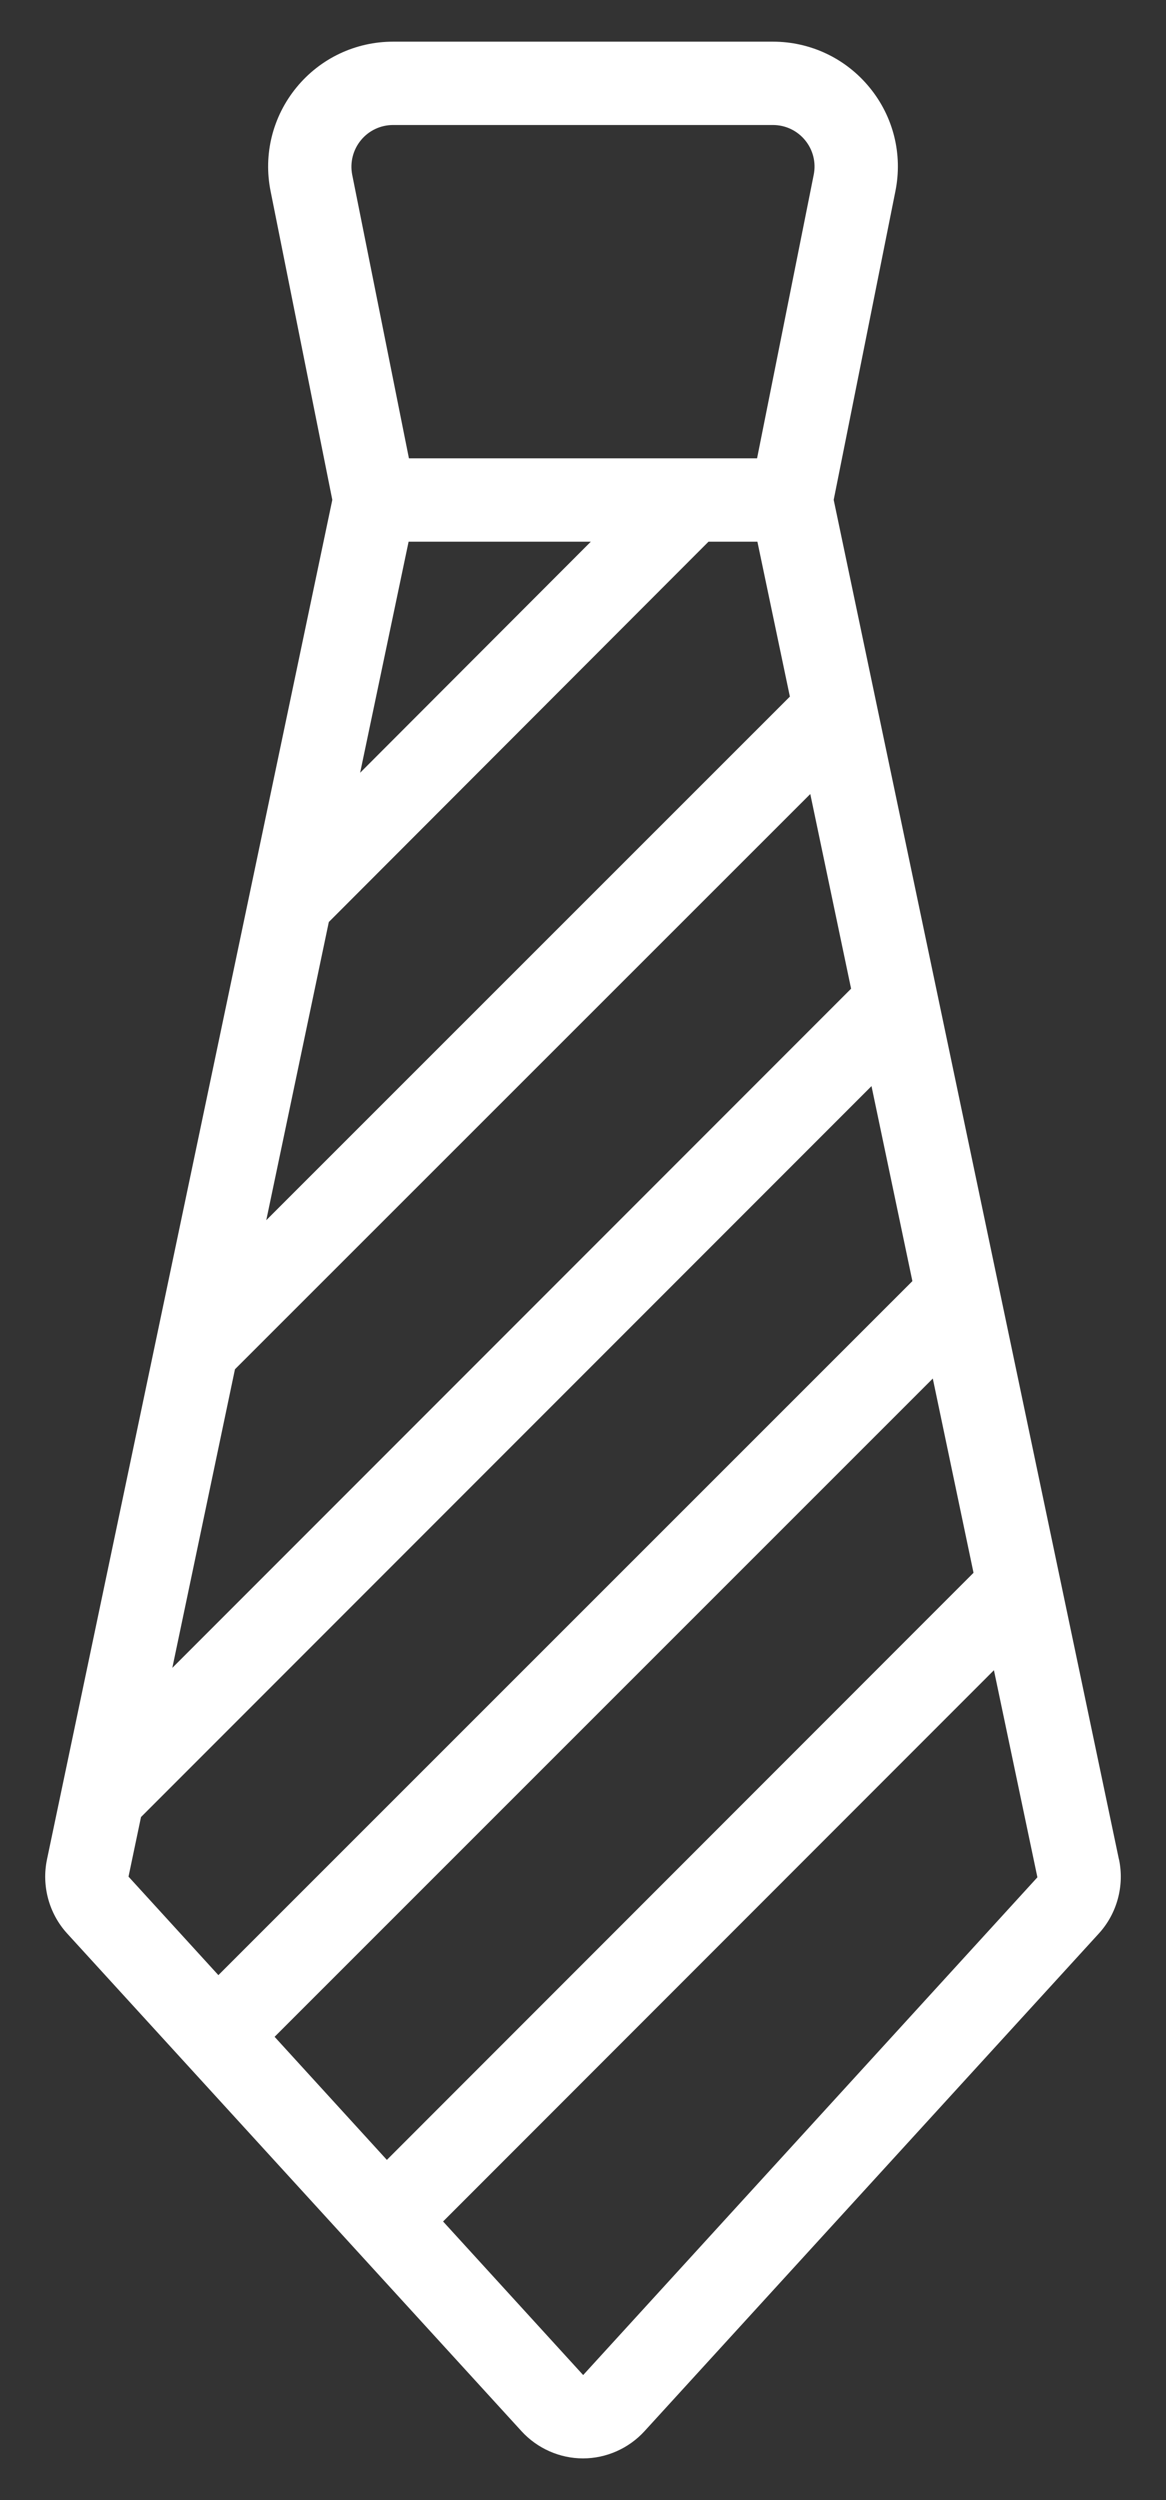 <svg width="14" height="30" viewBox="0 0 14 30" fill="none" xmlns="http://www.w3.org/2000/svg">
<rect x="0" y="0" width="14" height="30" fill="#333333" stroke="none"/>
<path d="M13.435 22.313L10.01 5.998L10.751 2.294C10.84 1.852 10.727 1.398 10.44 1.049C10.154 0.7 9.731 0.5 9.28 0.5H4.72C4.269 0.5 3.846 0.7 3.56 1.049C3.274 1.398 3.16 1.852 3.249 2.294L3.99 5.998L0.564 22.313C0.498 22.63 0.588 22.962 0.806 23.201L6.263 29.175C6.452 29.381 6.721 29.5 7 29.5C7.279 29.5 7.548 29.381 7.737 29.175L13.194 23.201C13.412 22.962 13.502 22.63 13.436 22.313H13.435ZM11.689 18.873L4.645 25.918L3.297 24.441L11.2 16.542L11.689 18.873H11.689ZM3.948 11.064L8.507 6.5H9.094L9.484 8.359L3.197 14.642L3.948 11.064ZM4.324 9.273L4.906 6.5H7.094L4.324 9.273H4.324ZM2.821 16.431L9.729 9.528L10.219 11.864L2.069 20.014L2.821 16.431ZM4.333 1.683C4.428 1.567 4.569 1.5 4.72 1.5H9.28C9.431 1.5 9.572 1.567 9.667 1.683C9.762 1.799 9.8 1.95 9.77 2.098L9.09 5.5H4.91L4.229 2.098C4.2 1.951 4.238 1.799 4.333 1.683H4.333ZM1.693 21.804L10.464 13.033L10.955 15.373L2.622 23.701L1.543 22.519L1.693 21.804ZM7.002 28.5L5.32 26.657L11.934 20.042L12.456 22.527L7.002 28.5Z" fill="white"/>
</svg>
